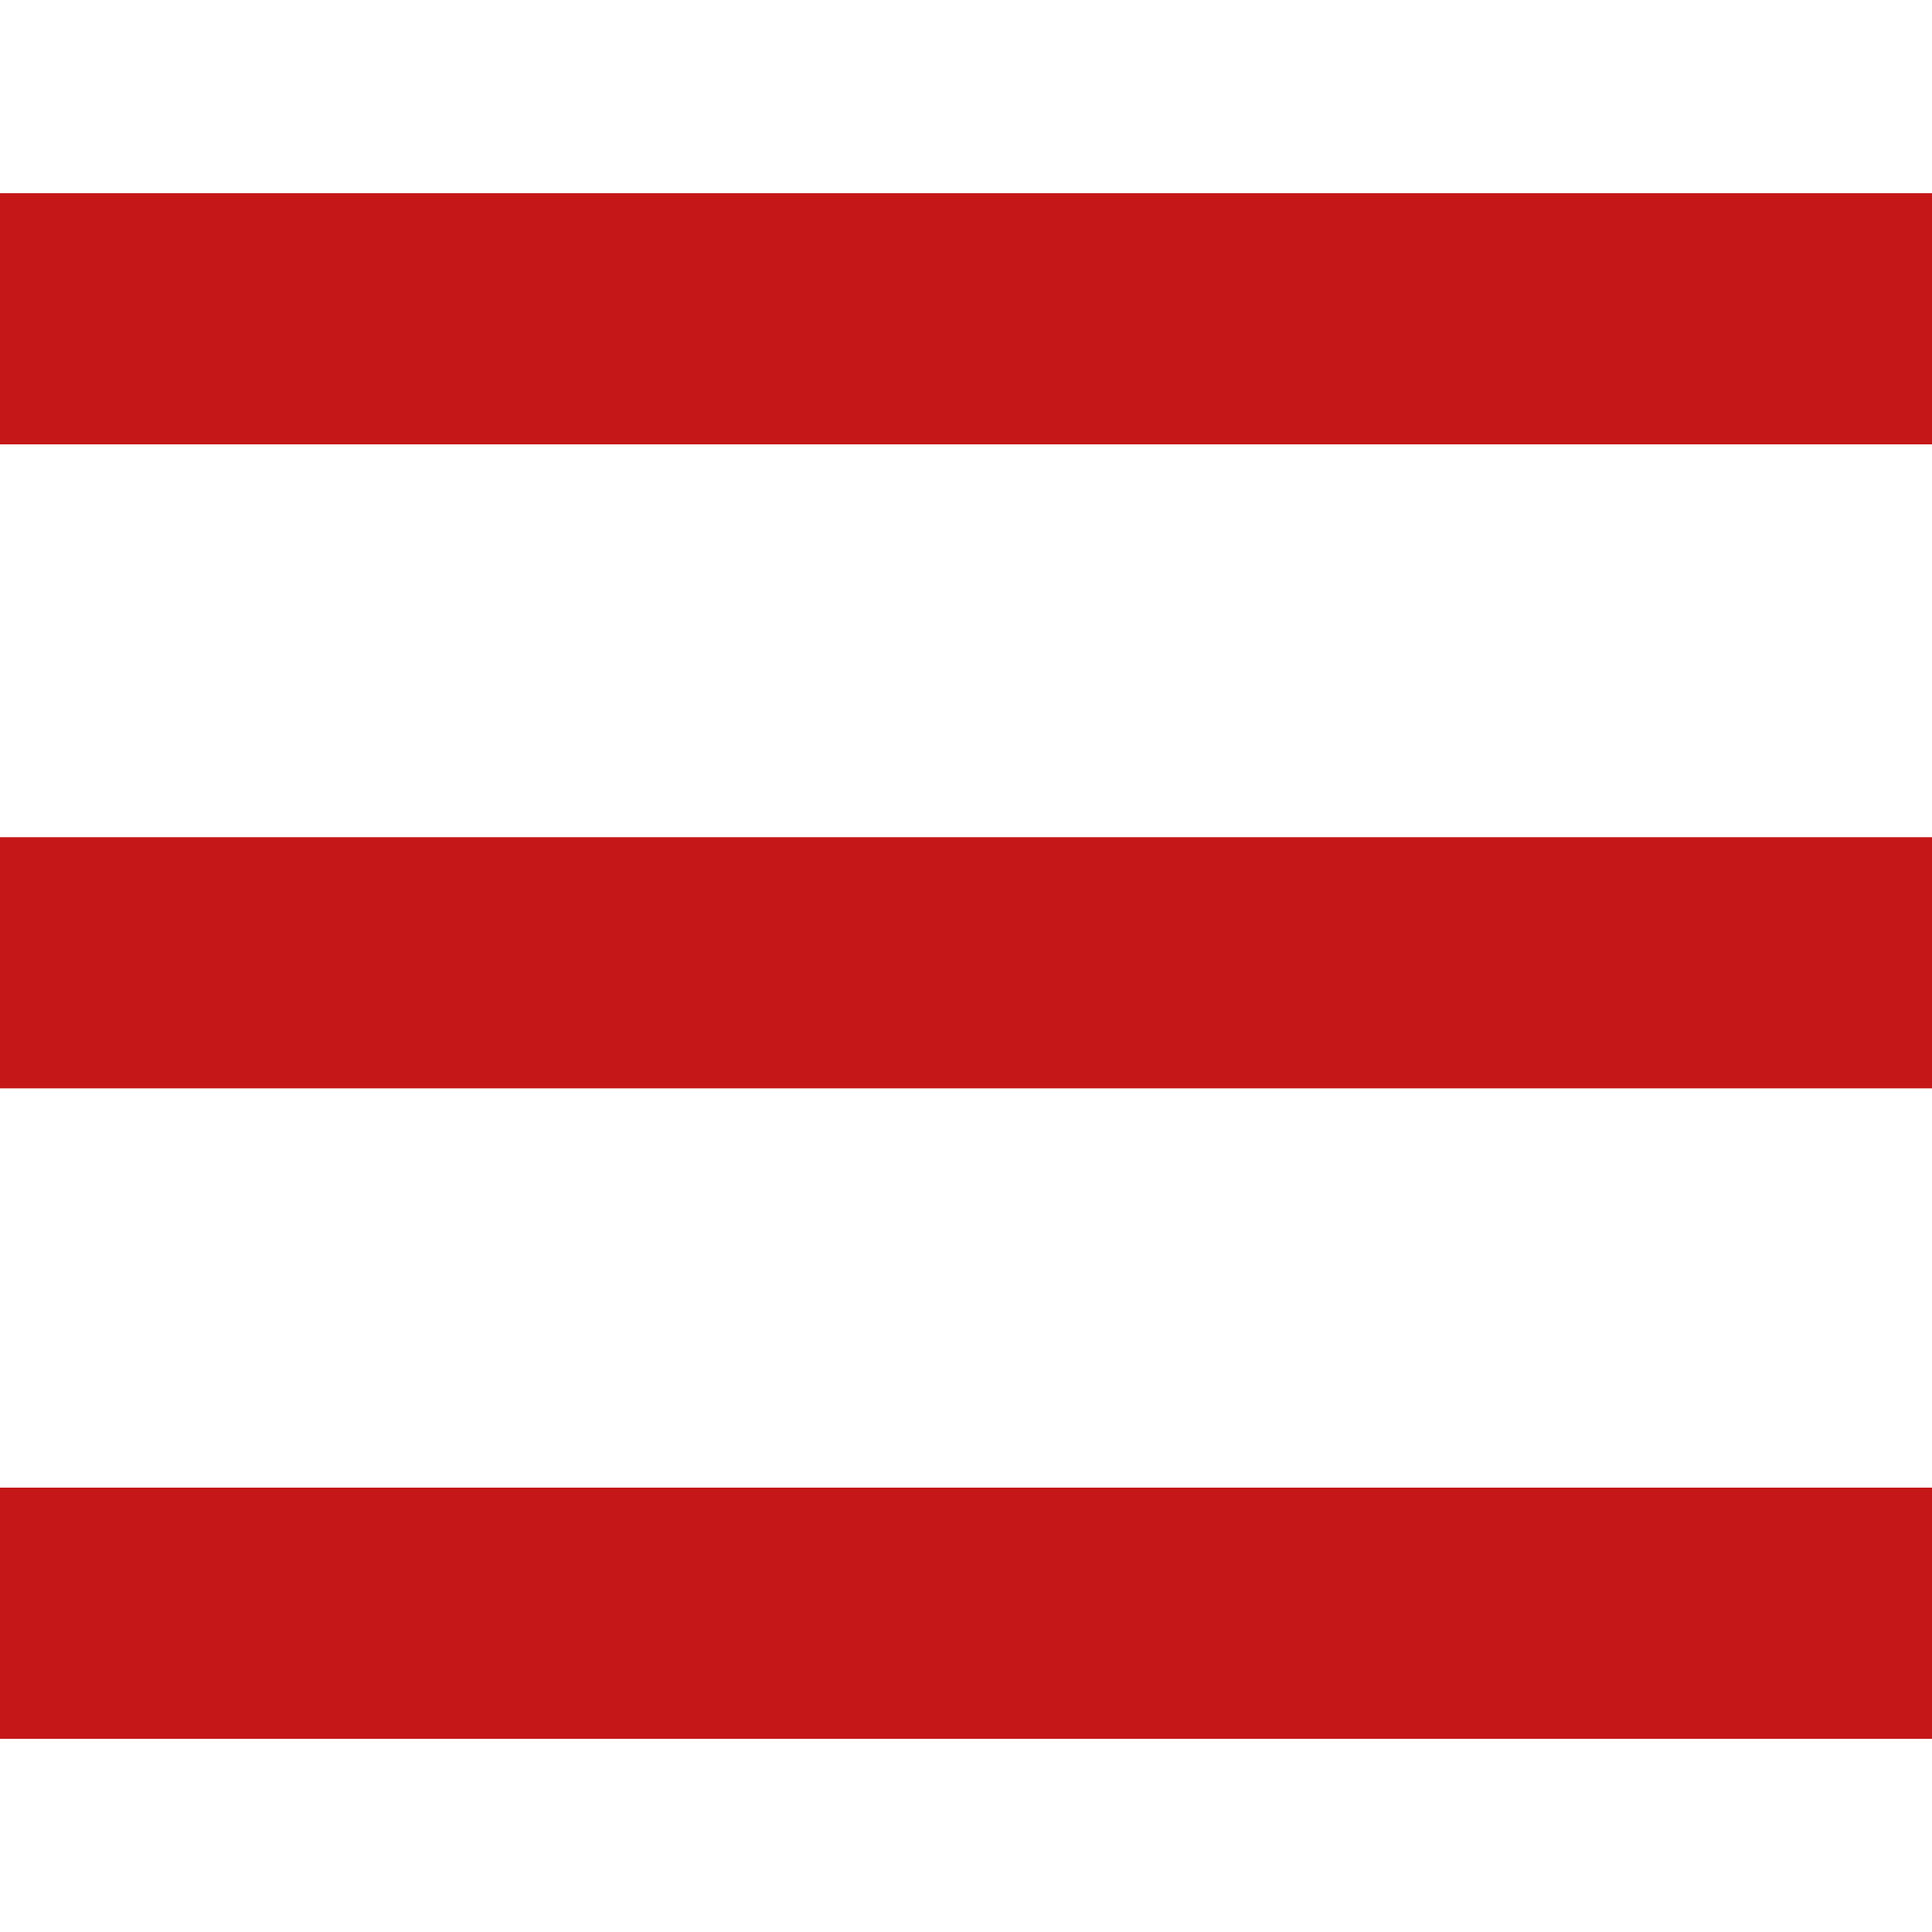 <?xml version="1.0" encoding="utf-8"?>
<!-- Generator: Adobe Illustrator 22.0.0, SVG Export Plug-In . SVG Version: 6.00 Build 0)  -->
<svg version="1.1" id="Layer_1" xmlns="http://www.w3.org/2000/svg" xmlns:xlink="http://www.w3.org/1999/xlink" x="0px" y="0px"
	 viewBox="0 0 30 30" style="enable-background:new 0 0 30 30;" xml:space="preserve">
<style type="text/css">
	.st0{fill:#C51718;}
</style>
<rect y="3" class="st0" width="30" height="3.9"/>
<rect y="13" class="st0" width="30" height="3.9"/>
<rect y="23.1" class="st0" width="30" height="3.9"/>
</svg>
